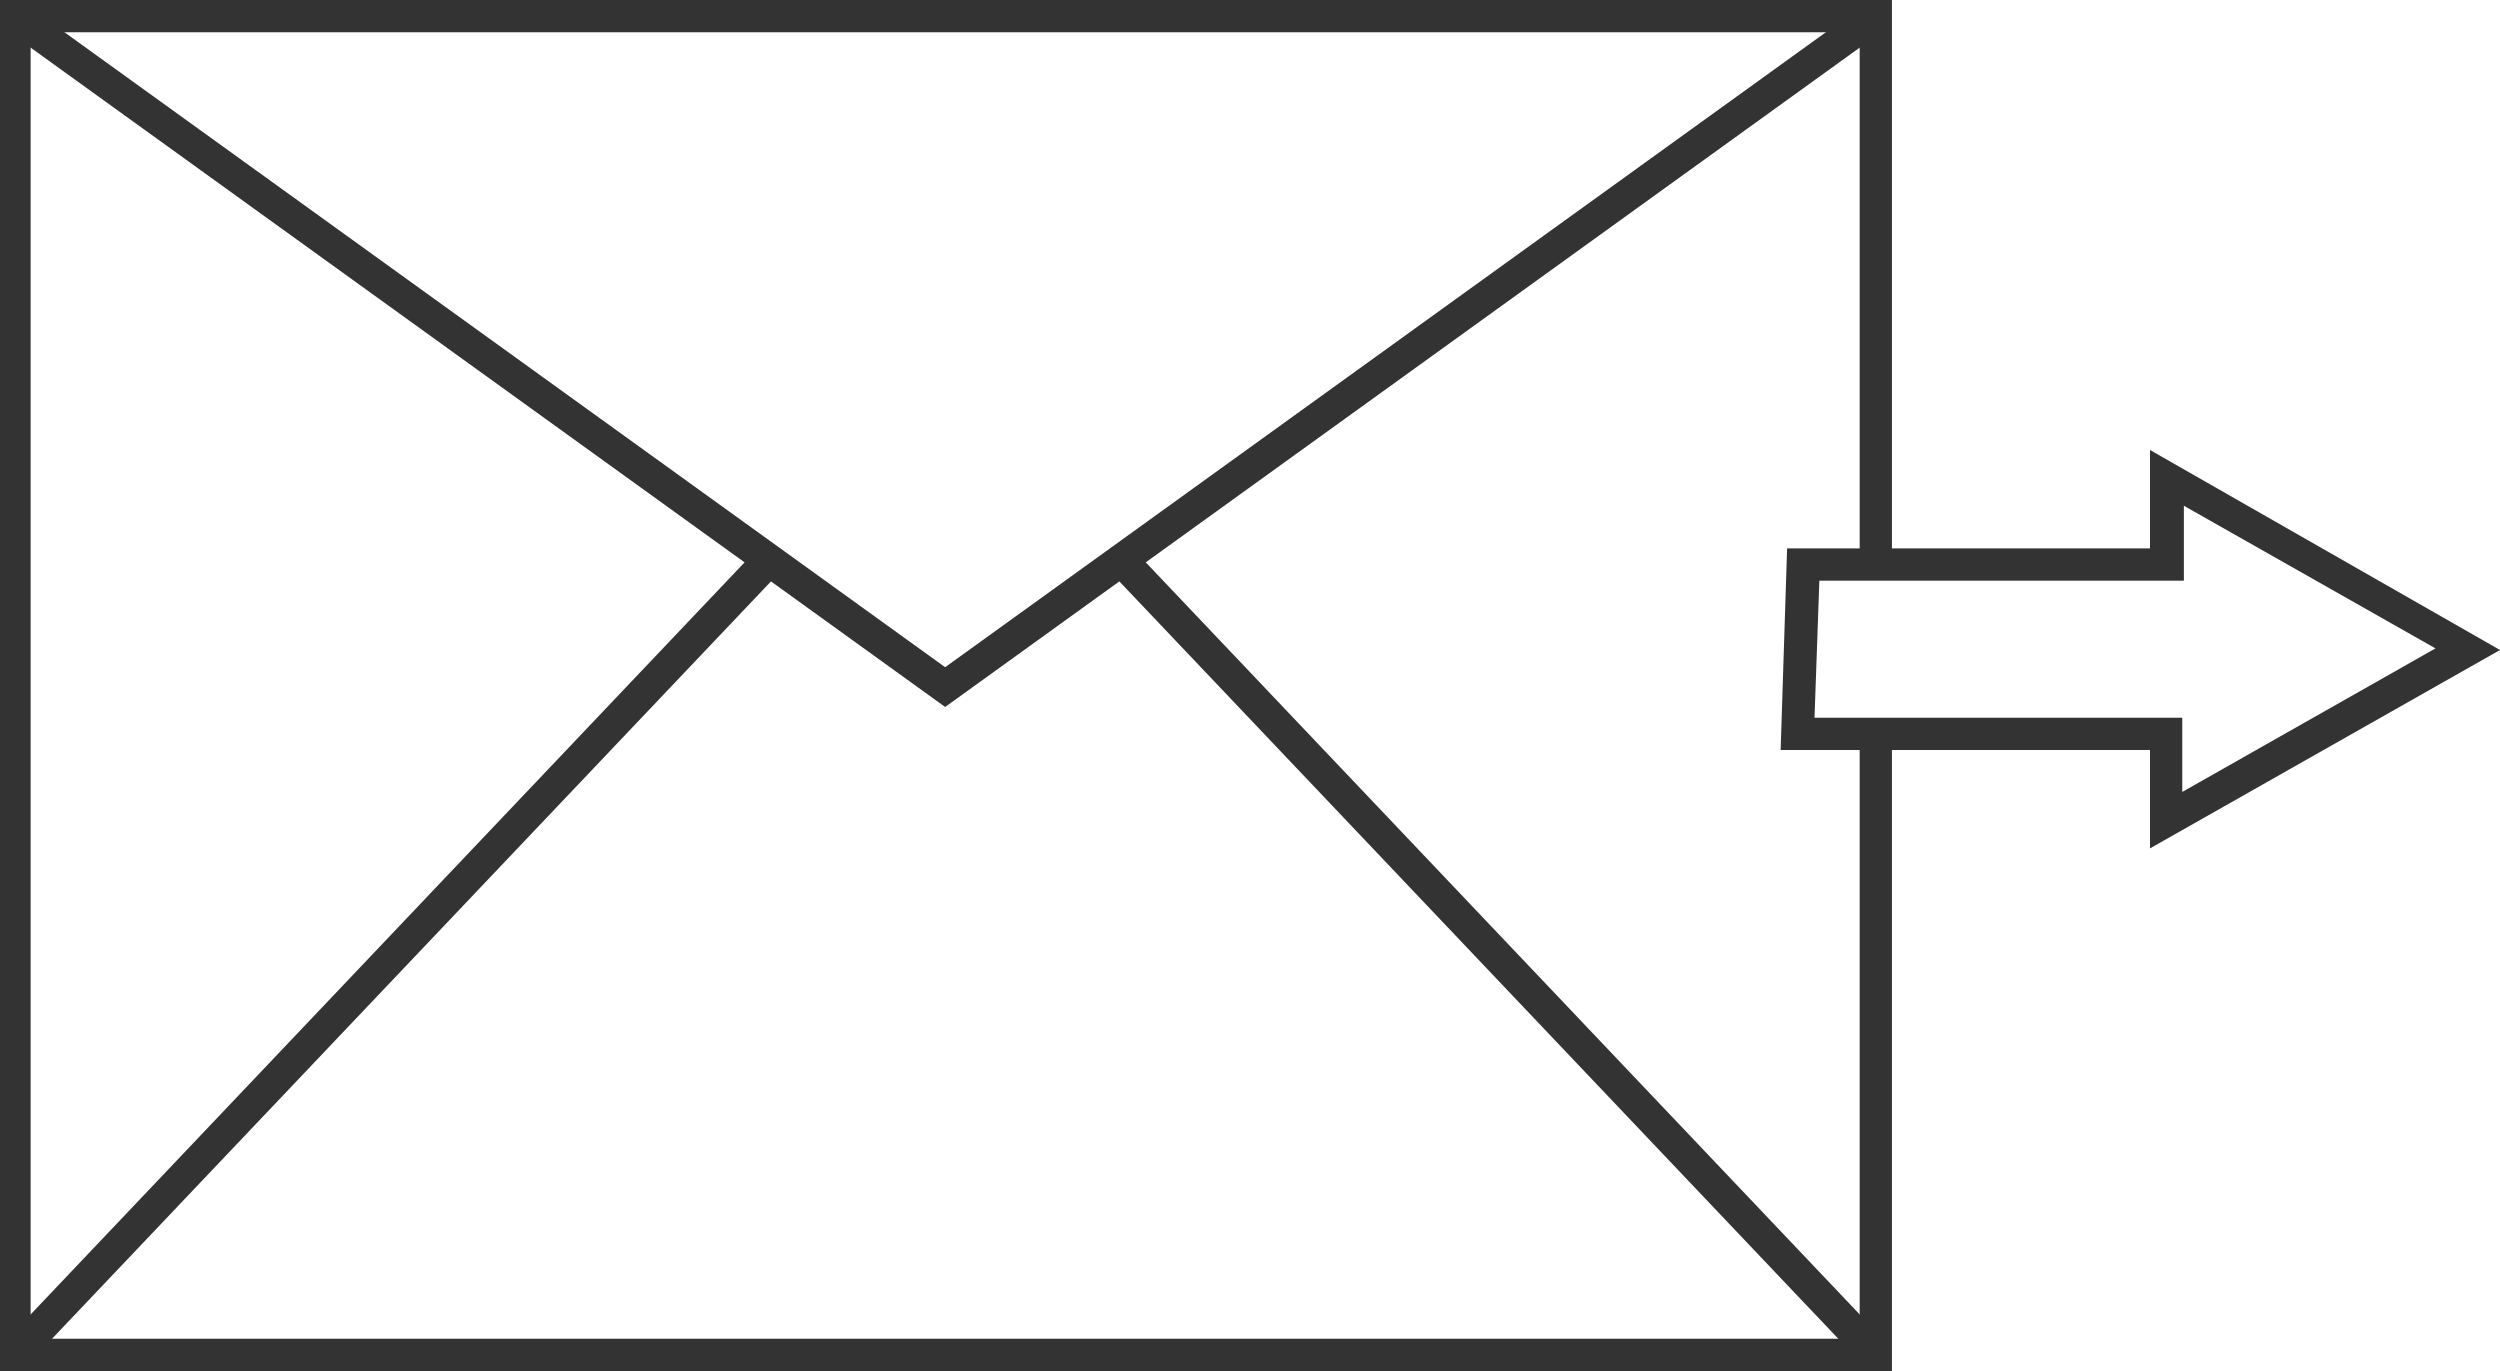 <?xml version="1.0" encoding="utf-8"?>
<!-- Generator: Adobe Illustrator 22.1.0, SVG Export Plug-In . SVG Version: 6.00 Build 0)  -->
<svg version="1.1" id="Layer_1" xmlns="http://www.w3.org/2000/svg" xmlns:xlink="http://www.w3.org/1999/xlink" x="0px" y="0px"
	 viewBox="0 0 155 85" style="enable-background:new 0 0 155 85;" xml:space="preserve">
<style type="text/css">
	.st0{fill:none;stroke:#333333;stroke-width:2;stroke-miterlimit:10;}
	.st1{fill:#333333;}
</style>
<polyline class="st0" points="116.3,46.4 116.3,84 0.9,84 0.9,1 116.3,1 116.3,34.7 "/>
<polyline class="st0" points="116.3,1 58.6,42.6 0.9,1 "/>
<line class="st0" x1="0.9" y1="84" x2="47.7" y2="34.7"/>
<line class="st0" x1="116.3" y1="84" x2="69.5" y2="34.7"/>
<g>
	<path class="st1" d="M135.3,31.3l15.7,8.9l-15.7,8.9v-2.6v-2h-2h-20.8l0.3-8.5h20.6h2v-2V31.3 M133.3,27.9V34h-22.5l-0.4,12.5h22.9
		v6.1L155,40.3L133.3,27.9L133.3,27.9z"/>
</g>
</svg>
